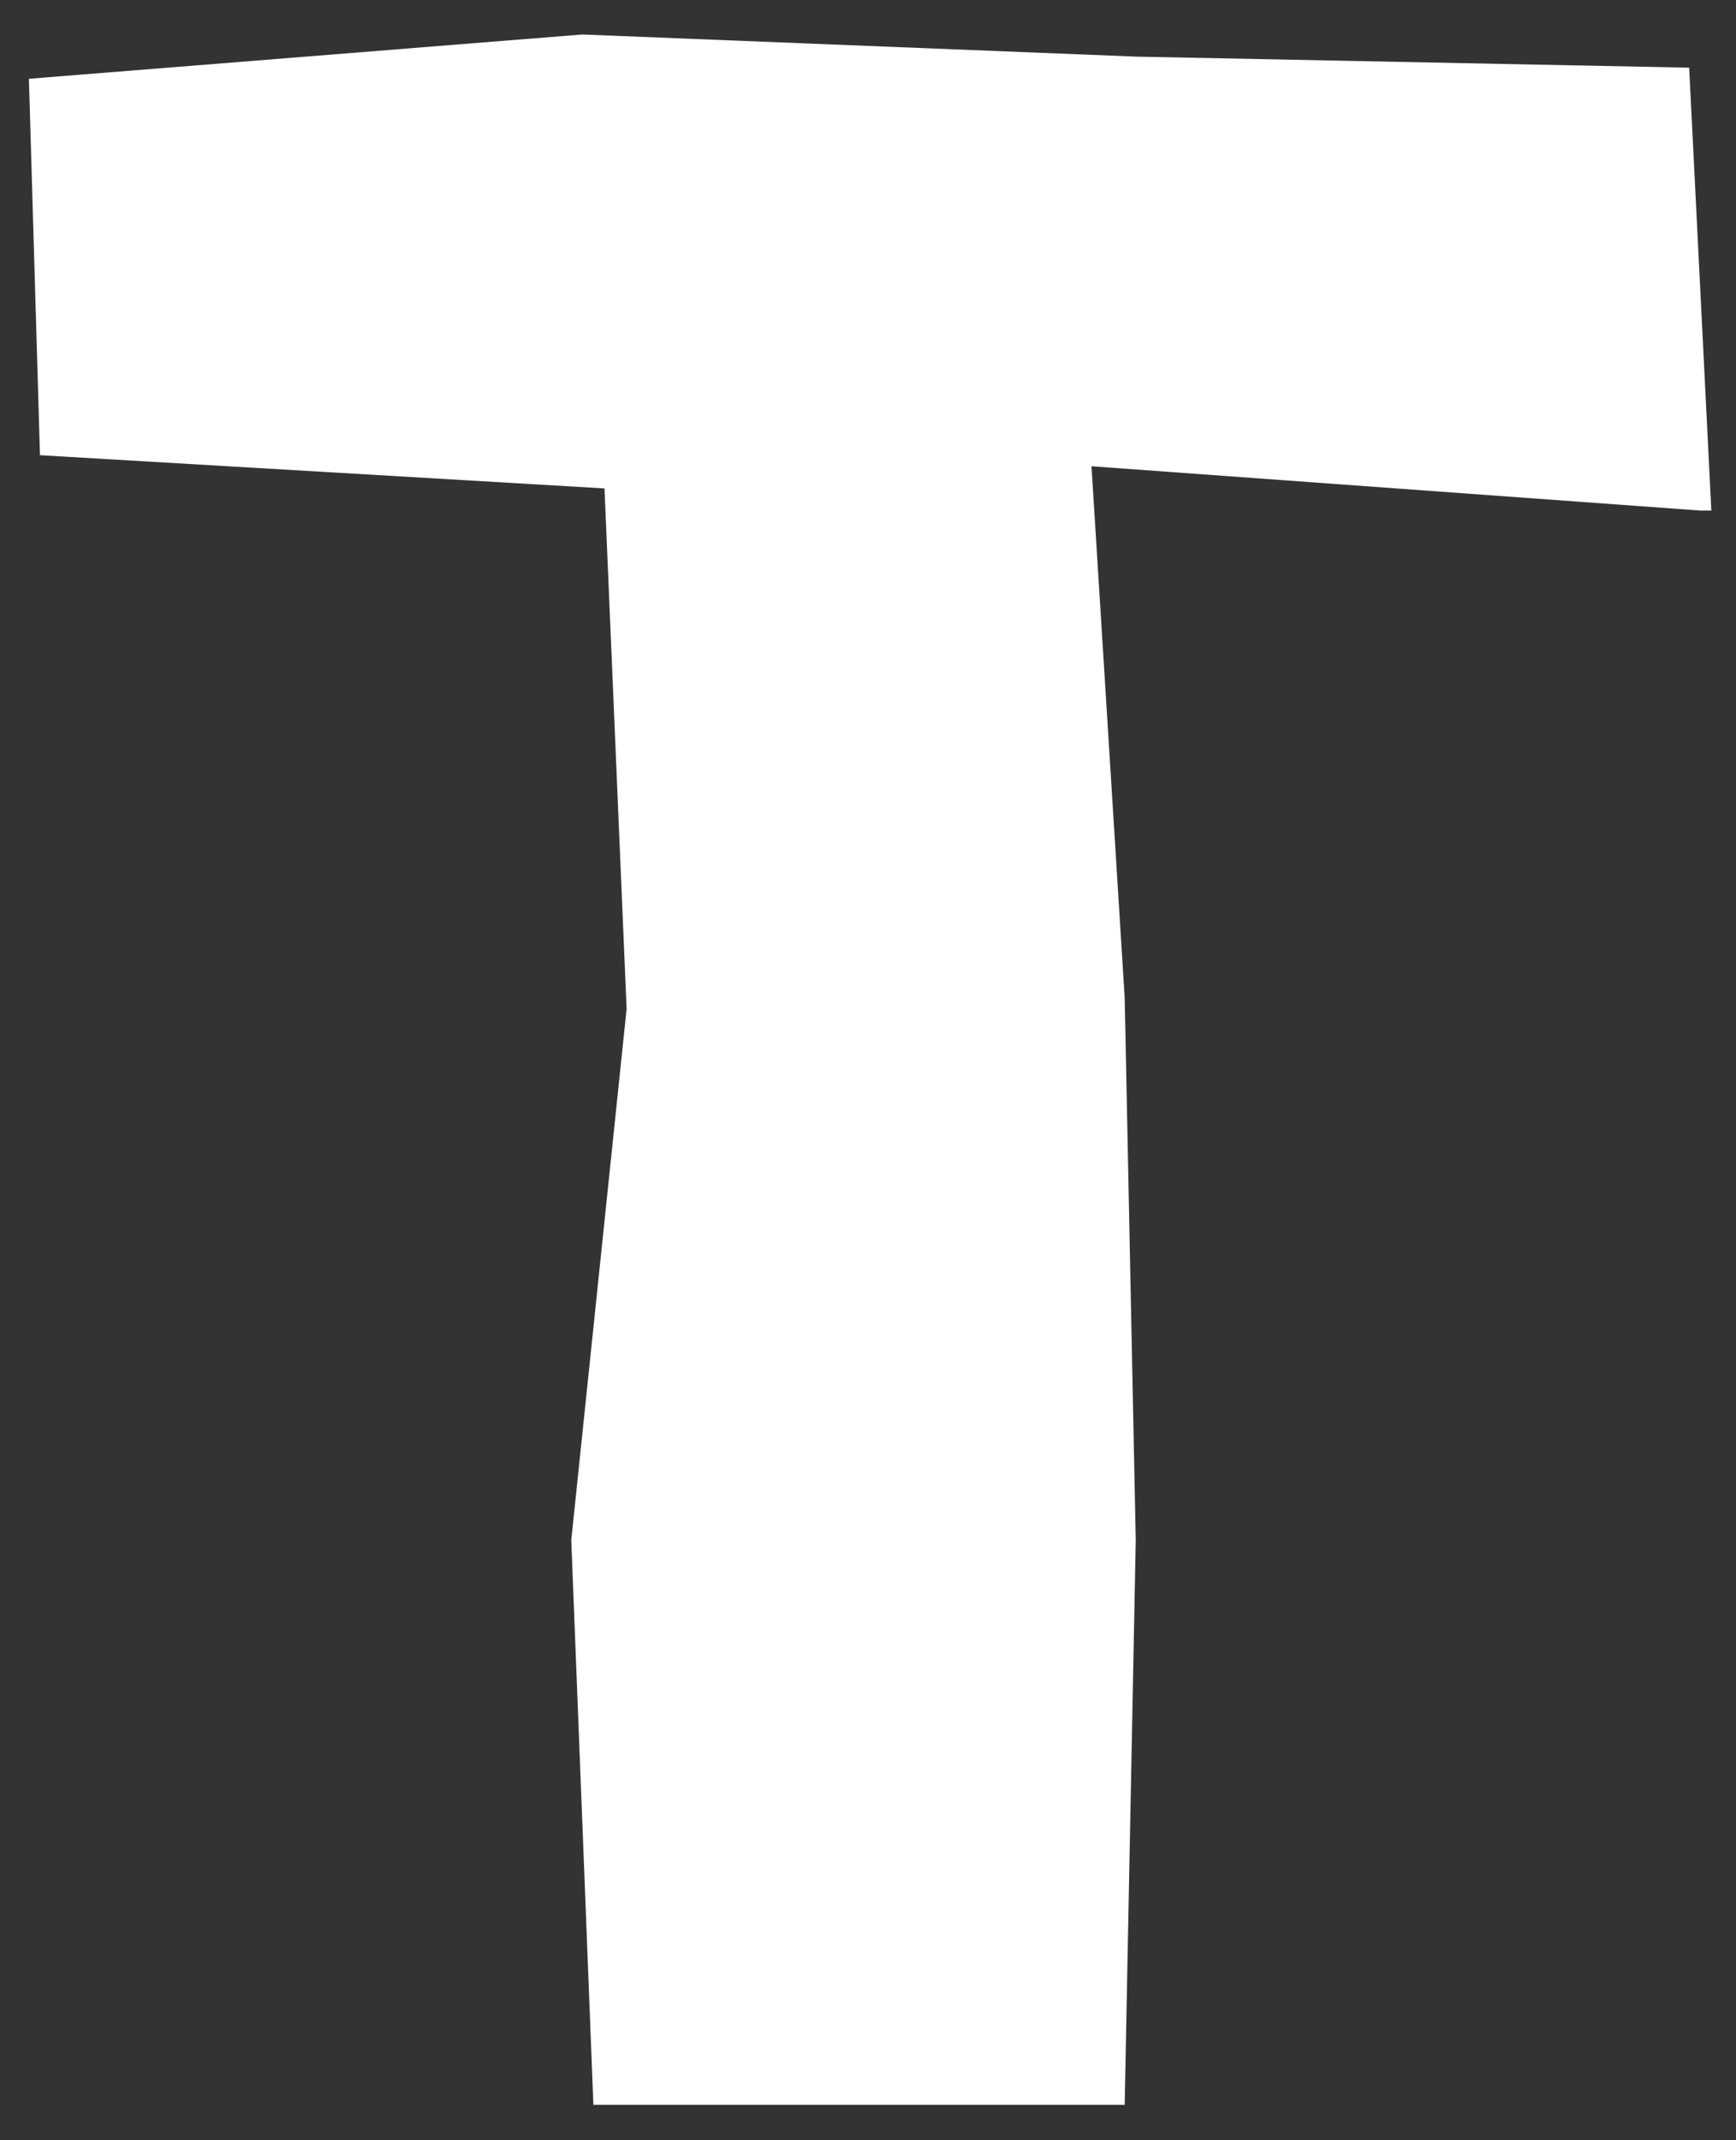 <svg width="43" height="53" viewBox="0 0 43 53" fill="none" xmlns="http://www.w3.org/2000/svg">
<rect x="0" y="0" width="43" height="53" fill="#333333" stroke="none"/>
<path d="M42.389 12.643L41.84 1.676L28.132 1.402L14.424 0.854L0.716 1.951L0.99 11.272L14.973 12.095L15.521 24.98L14.15 38.14L14.698 52.122H27.858L28.132 38.14L27.858 24.706L27.036 11.546L42.114 12.643H42.389Z" fill="white"/>
</svg>
